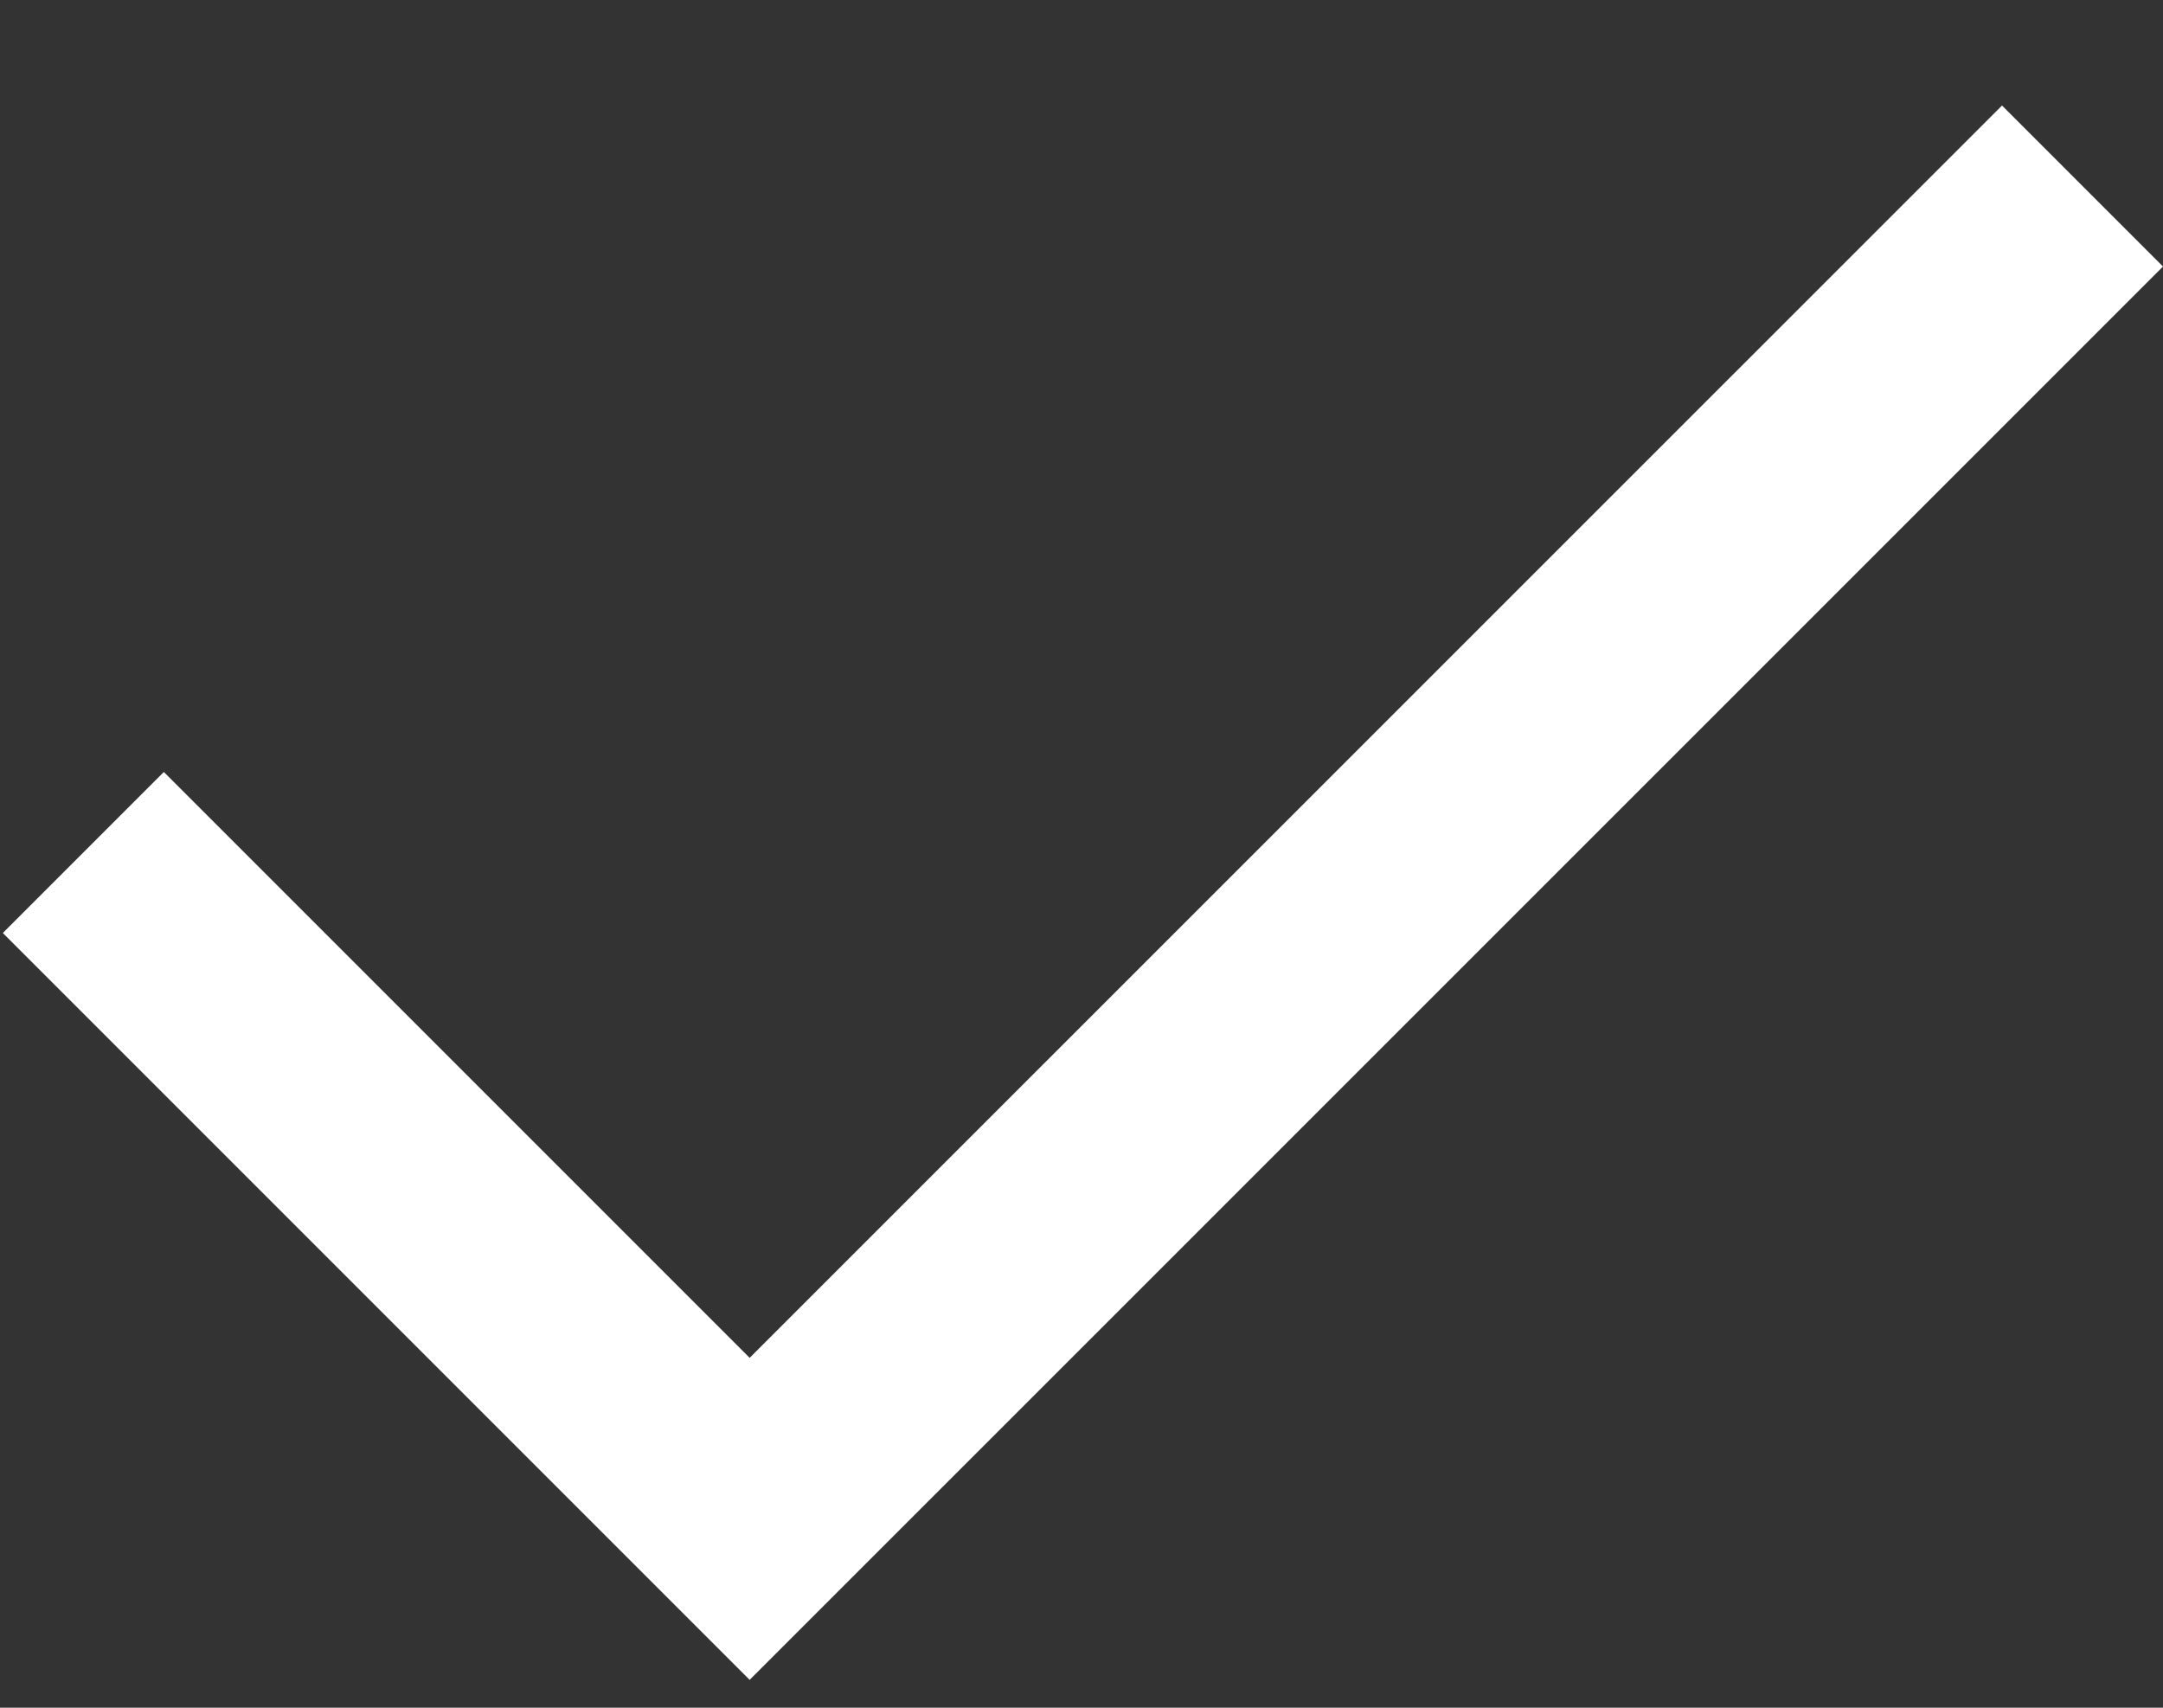 <svg width="19" height="15" viewBox="0 0 19 15" fill="none" xmlns="http://www.w3.org/2000/svg">
<rect x="0" y="0" width="19" height="15" fill="#333333" stroke="none"/>
<path d="M0.732 7.488L6.585 13.341L18.293 1.634" stroke="white" stroke-width="2"/>
</svg>
